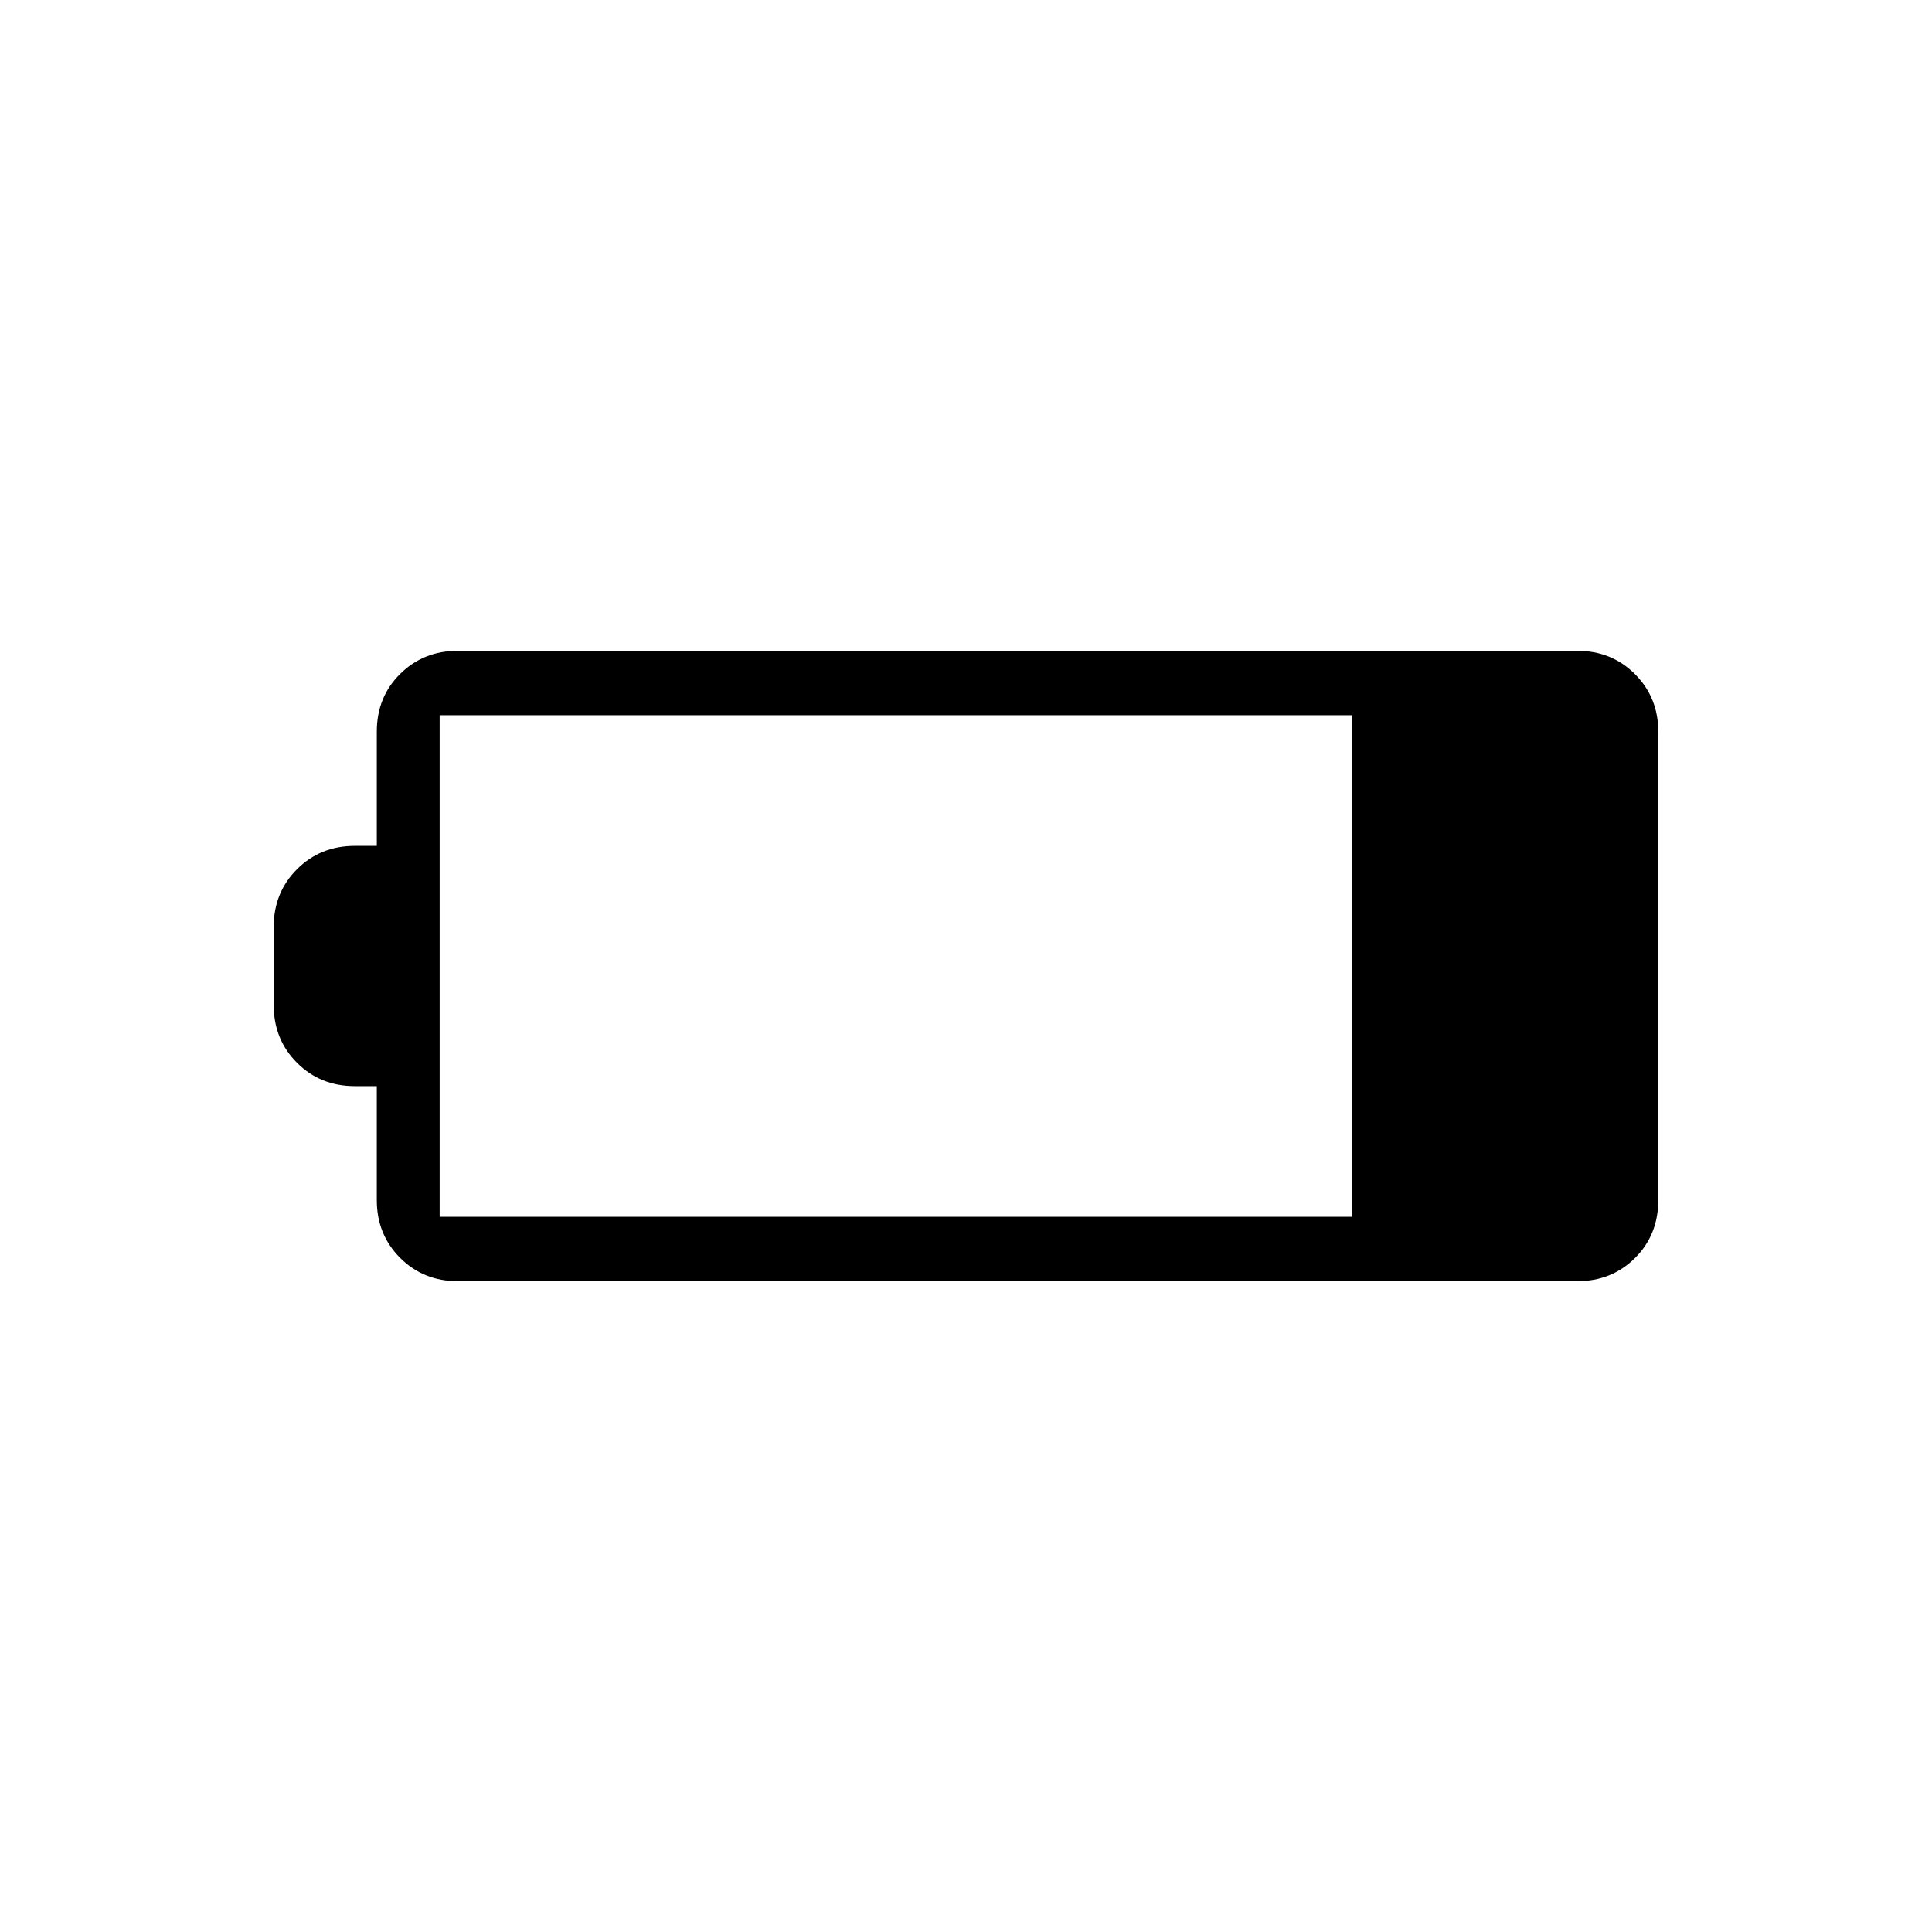 <svg xmlns="http://www.w3.org/2000/svg" height="20" viewBox="0 -960 960 960" width="20"><path d="M227.54-323.38q-17.13 0-28.72-11.59t-11.59-28.72v-56.62h-10.92q-17.13 0-28.72-11.59Q136-443.48 136-460.62v-38.76q0-17.14 11.59-28.72 11.59-11.59 28.72-11.59h10.92v-56.78q0-17.16 11.59-28.65 11.59-11.5 28.72-11.5h556.15q17.13 0 28.72 11.59T824-596.31v232.49q0 17.45-11.59 28.94-11.59 11.5-28.72 11.5H227.54Zm-9.08-32H672v-249.24H218.46v249.24Z"/></svg>
